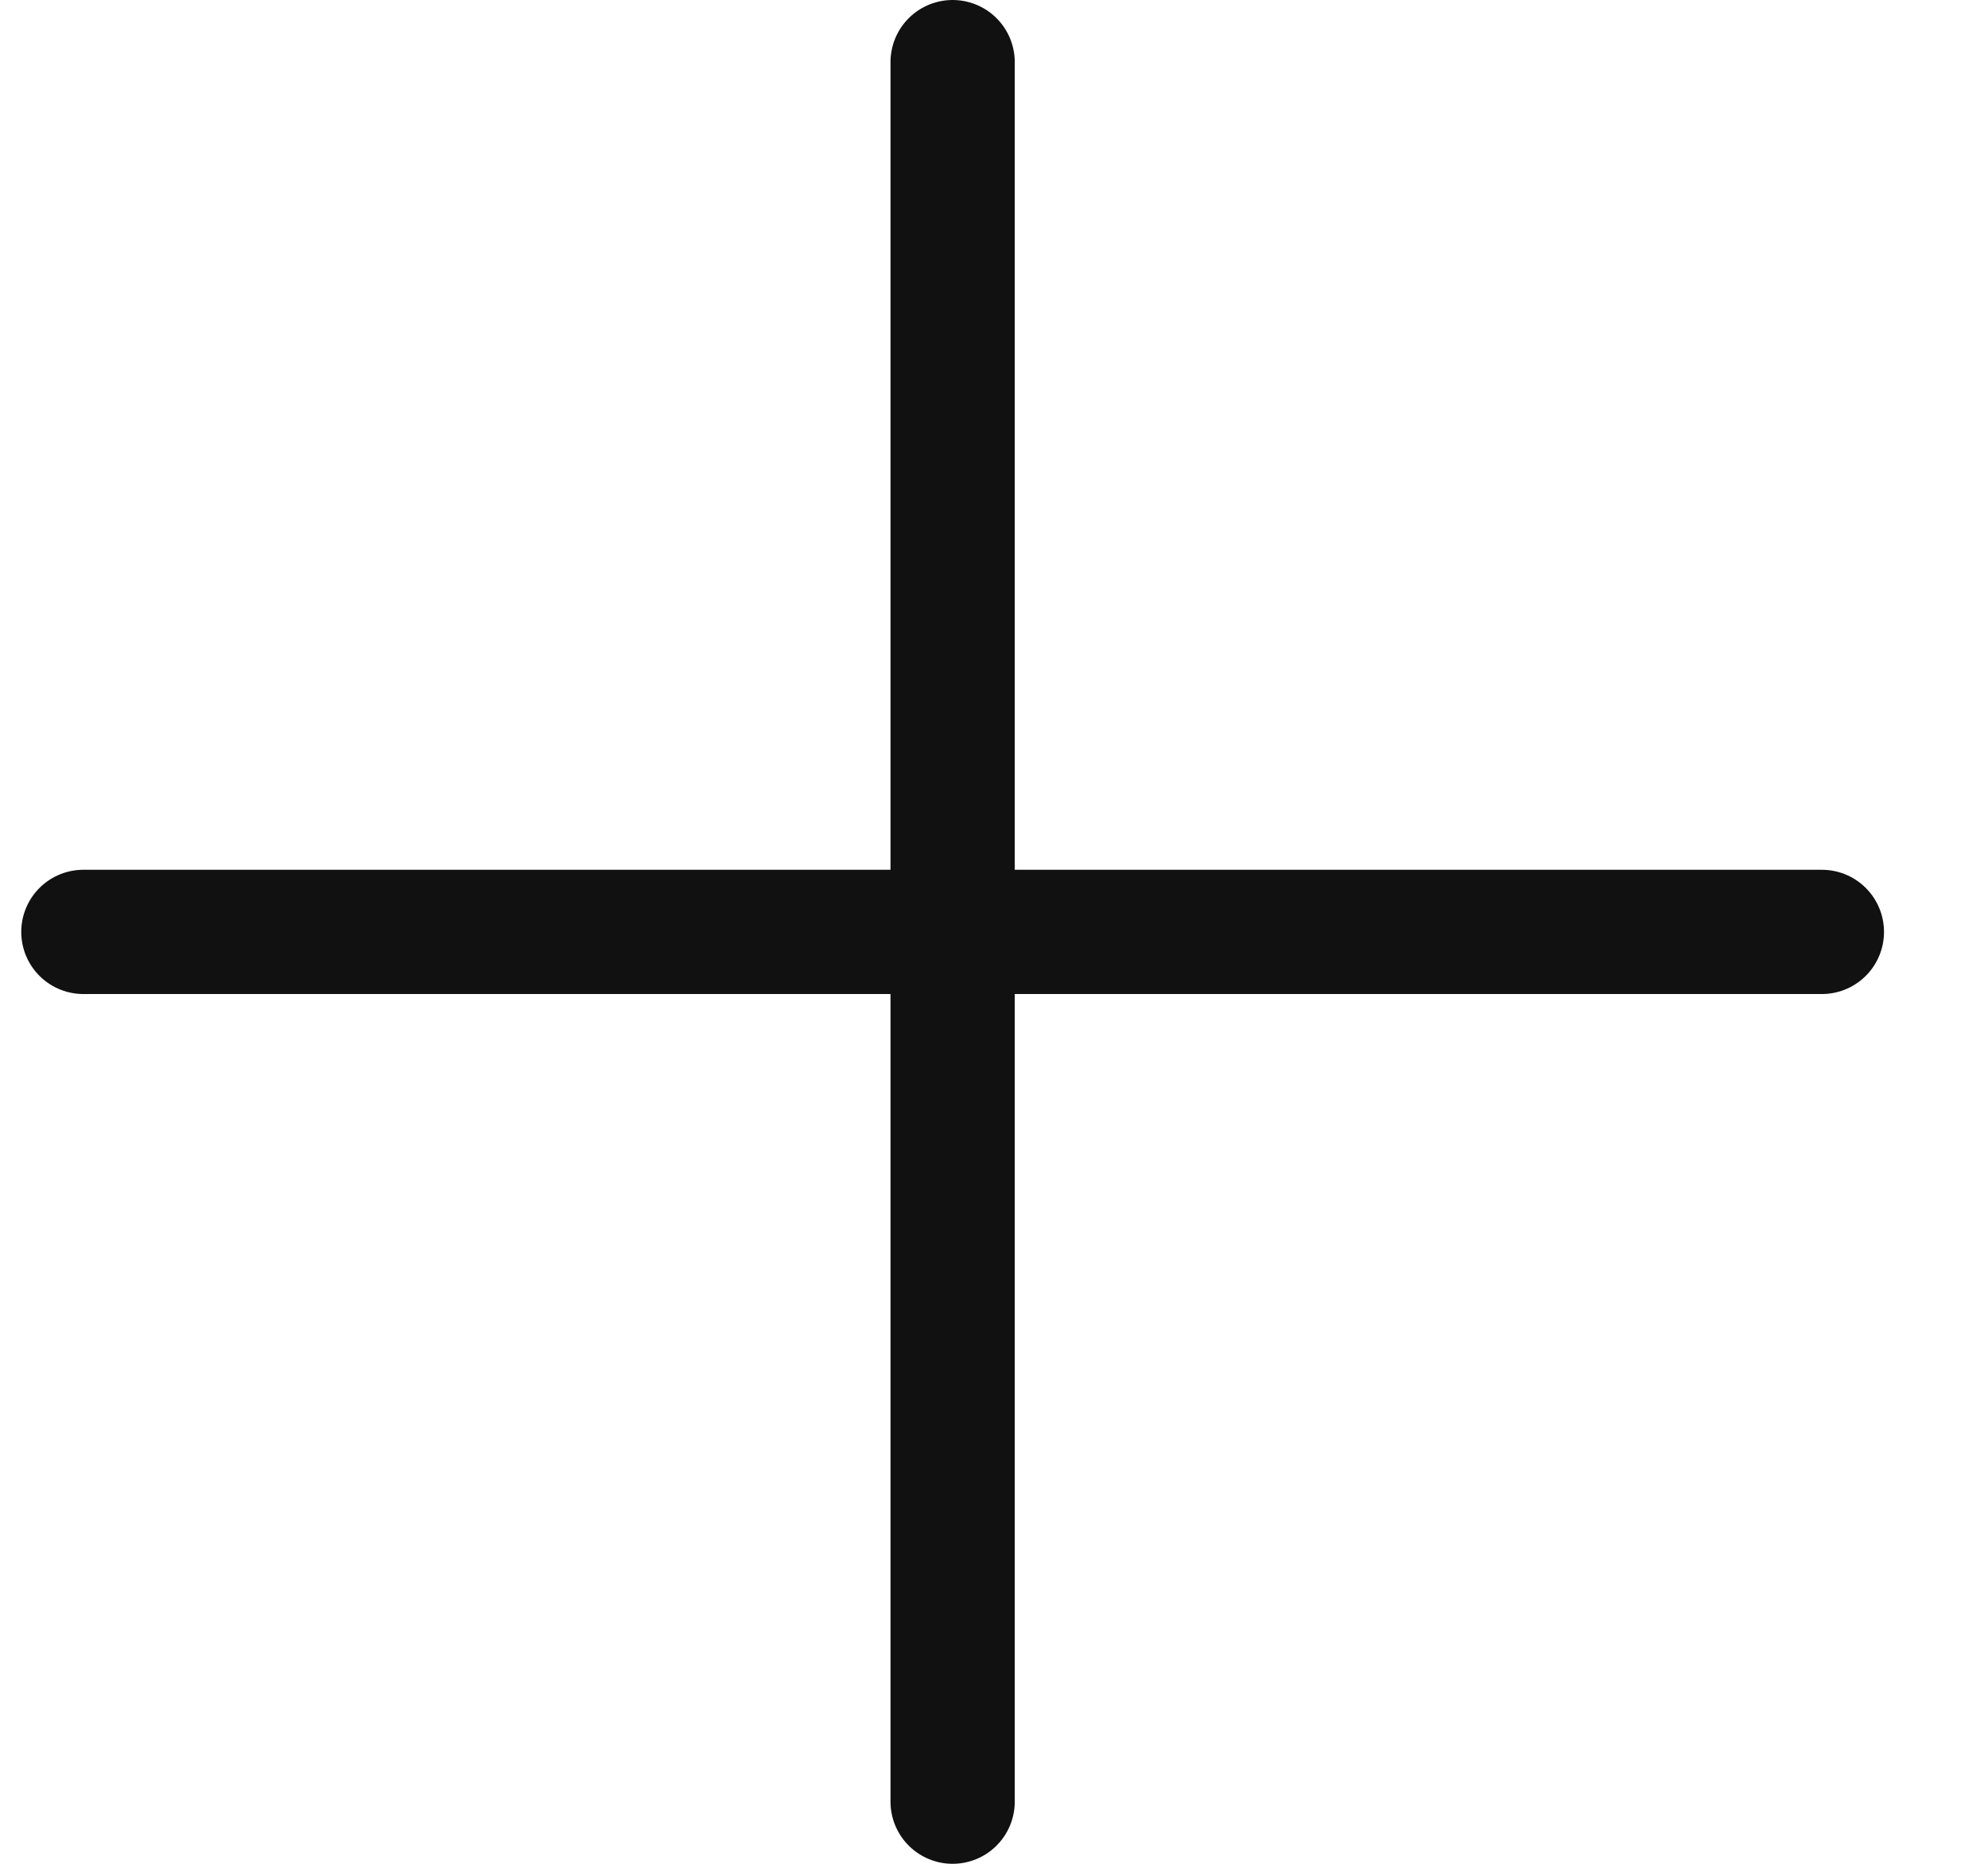 <svg width="16" height="15" viewBox="0 0 16 15" fill="none" xmlns="http://www.w3.org/2000/svg">
<path d="M7.667 0.5V14.5" stroke="#111111" stroke-linecap="round" stroke-linejoin="round"/>
<path d="M0.671 7.5H14.663" stroke="#111111" stroke-linecap="round" stroke-linejoin="round"/>
</svg>
